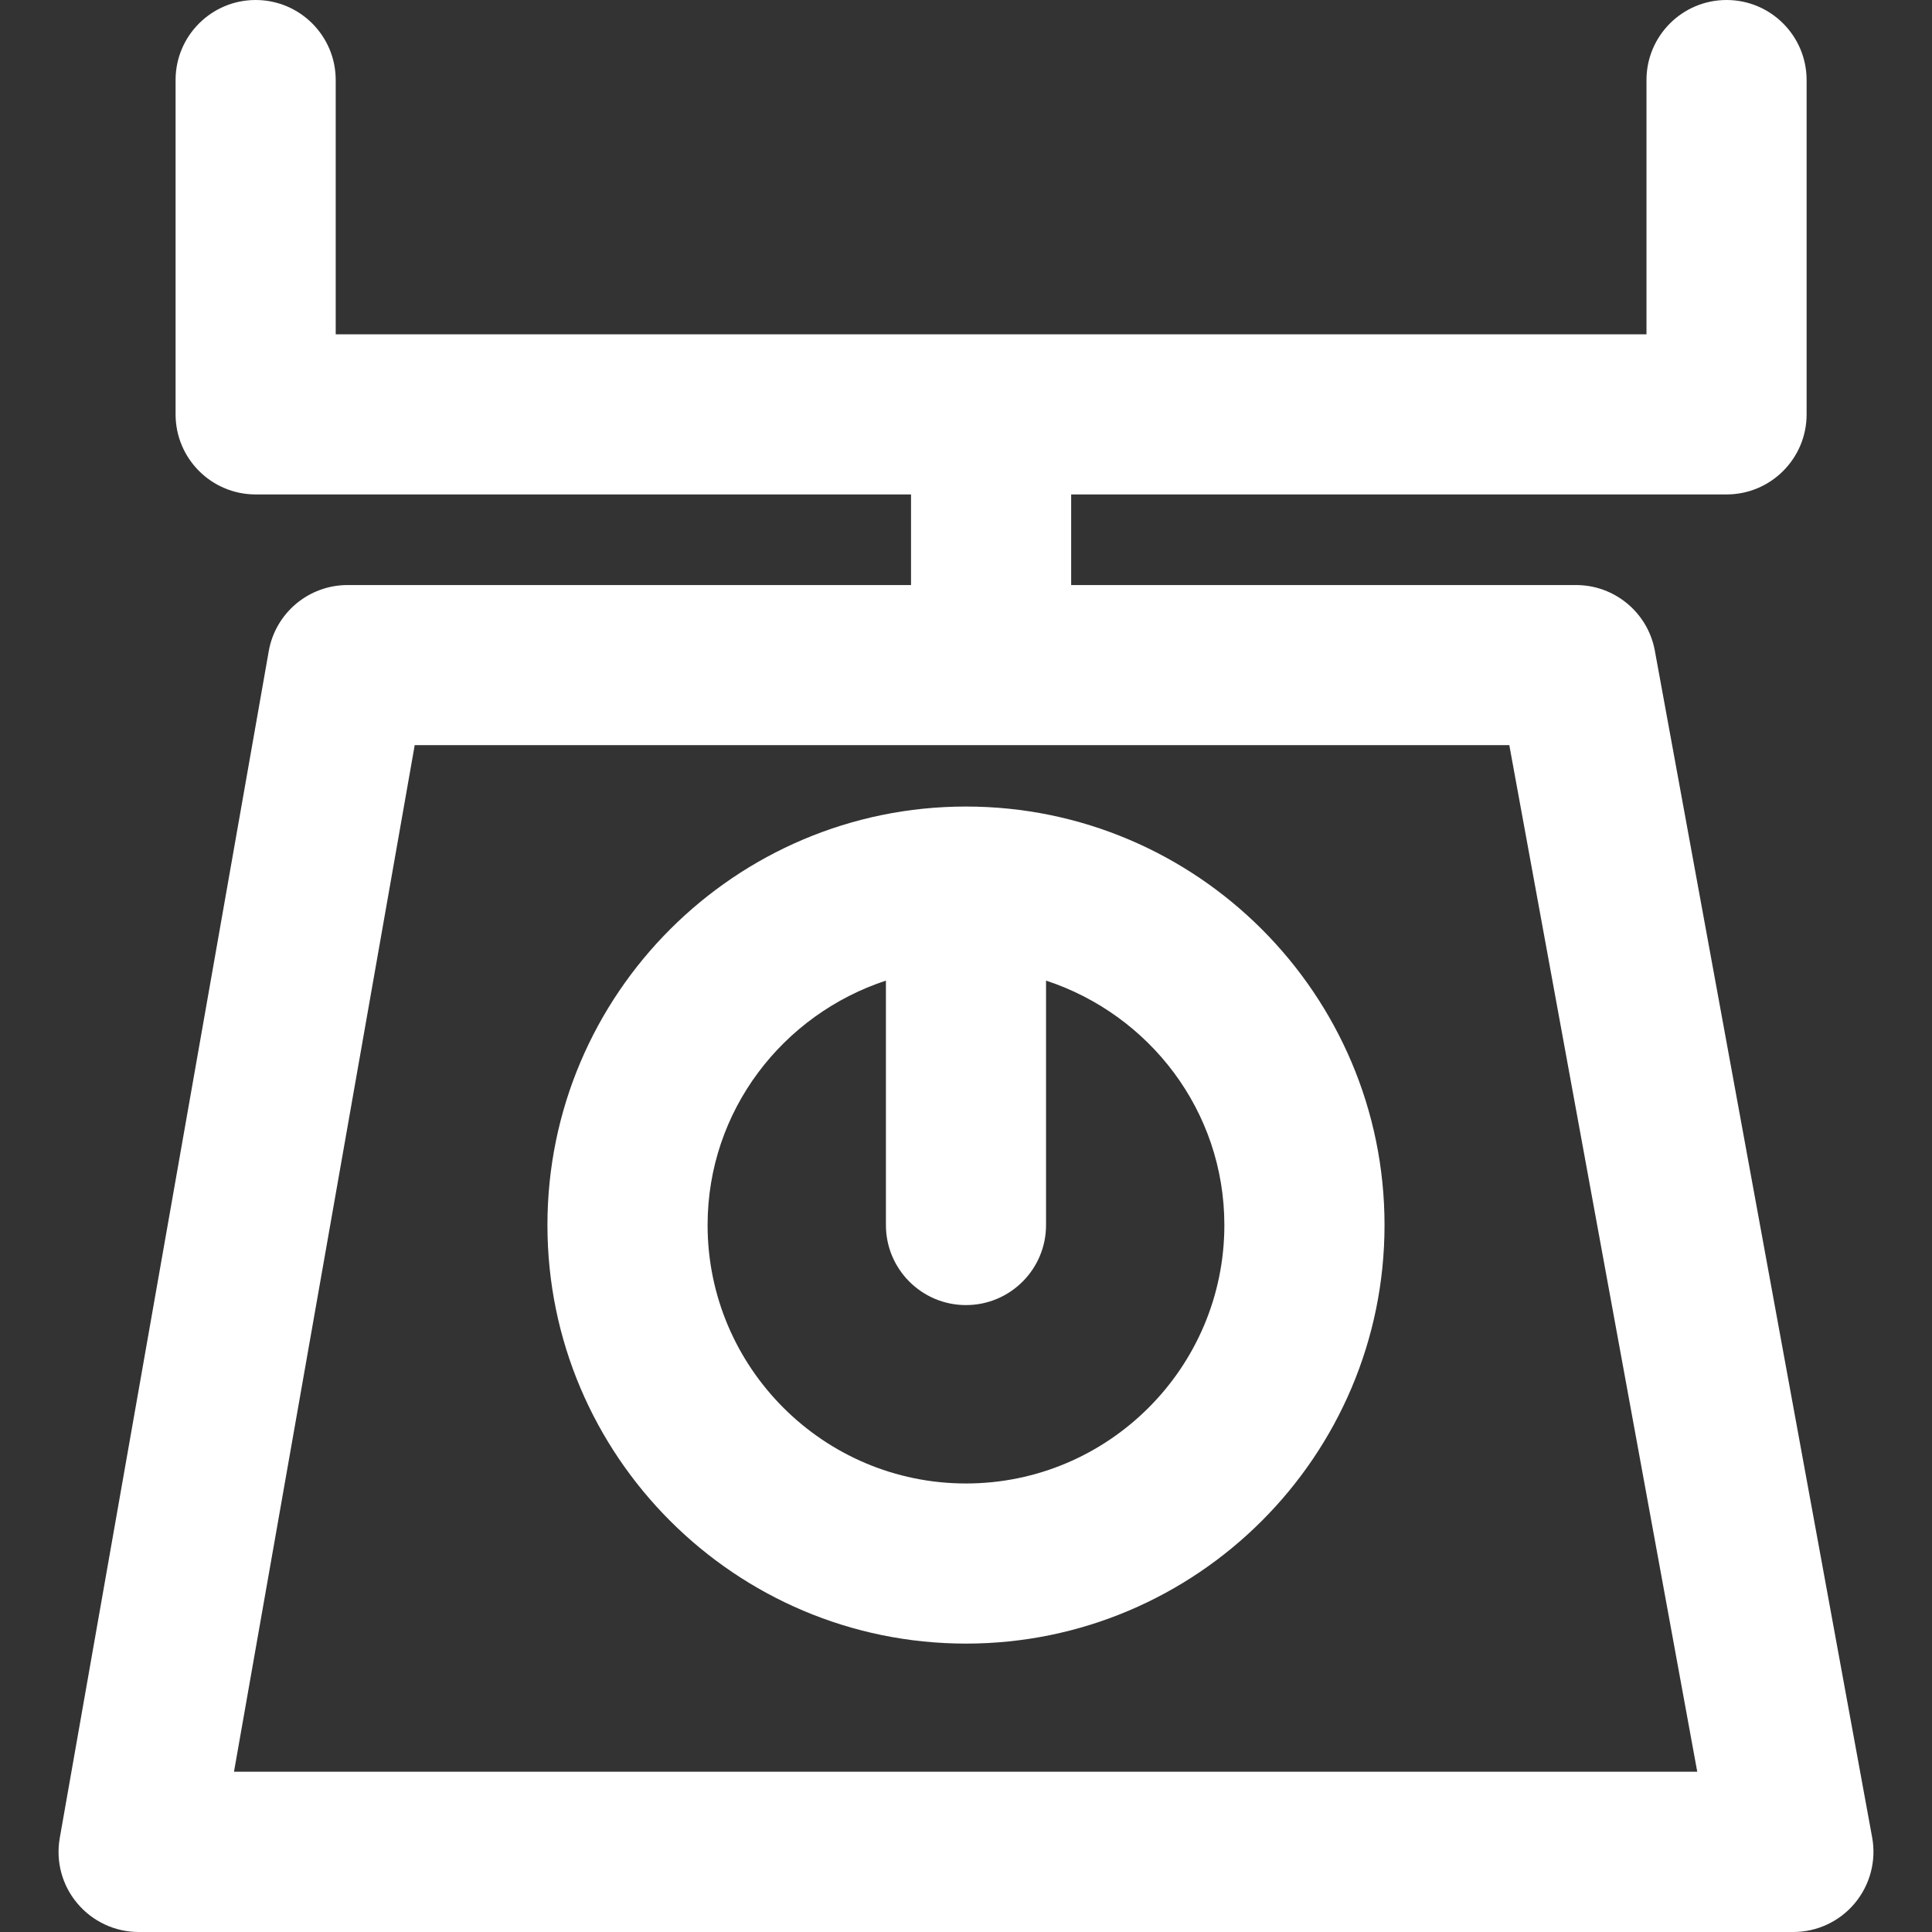 <?xml version="1.0" encoding="iso-8859-1"?>
<!-- Generator: Adobe Illustrator 16.0.0, SVG Export Plug-In . SVG Version: 6.00 Build 0)  -->
<!DOCTYPE svg PUBLIC "-//W3C//DTD SVG 1.1//EN" "http://www.w3.org/Graphics/SVG/1.1/DTD/svg11.dtd">
<svg xmlns="http://www.w3.org/2000/svg" xmlns:xlink="http://www.w3.org/1999/xlink" version="1.1" id="Capa_1" x="0px" y="0px" width="512px" height="512px" viewBox="0 0 56.393 56.393" style="enable-background:new 0 0 56.393 56.393;" xml:space="preserve">
<rect x="0" y="0" width="56.393" height="56.393" fill="#333333" stroke="none"/>
<g>
	<g>
		<path d="M54.646,53.631l-6.343-34.638c-0.203-1.109-1.171-1.916-2.299-1.916H31.266v-2.645h19.13c1.291,0,2.337-1.047,2.337-2.338    V2.336C52.732,1.047,51.687,0,50.396,0s-2.337,1.047-2.337,2.336v7.422H9.799V2.336C9.799,1.047,8.753,0,7.462,0    S5.125,1.047,5.125,2.336v9.758c0,1.291,1.046,2.338,2.337,2.338h19.13v2.645H10.145c-1.134,0-2.105,0.814-2.301,1.932    l-6.1,34.642c-0.119,0.68,0.067,1.379,0.513,1.906c0.443,0.528,1.099,0.836,1.79,0.836h48.3c0.694,0,1.351-0.31,1.795-0.843    C54.586,55.016,54.771,54.314,54.646,53.631z M6.83,51.715l5.275-29.965h31.95l5.486,29.965H6.83z" fill="#FFFFFF"/>
		<path d="M28.196,23.542c-6.735,0-12.217,5.479-12.217,12.217s5.481,12.216,12.217,12.216c6.736,0,12.217-5.479,12.217-12.217    C40.413,29.021,34.933,23.542,28.196,23.542z M28.196,43.301c-4.159,0-7.542-3.385-7.542-7.543c0-3.338,2.194-6.145,5.205-7.135    v7.135c0,1.289,1.046,2.336,2.337,2.336s2.337-1.047,2.337-2.336v-7.135c3.012,0.99,5.205,3.797,5.205,7.135    C35.738,39.917,32.355,43.301,28.196,43.301z" fill="#FFFFFF"/>
	</g>
</g>
<g>
</g>
<g>
</g>
<g>
</g>
<g>
</g>
<g>
</g>
<g>
</g>
<g>
</g>
<g>
</g>
<g>
</g>
<g>
</g>
<g>
</g>
<g>
</g>
<g>
</g>
<g>
</g>
<g>
</g>
</svg>
